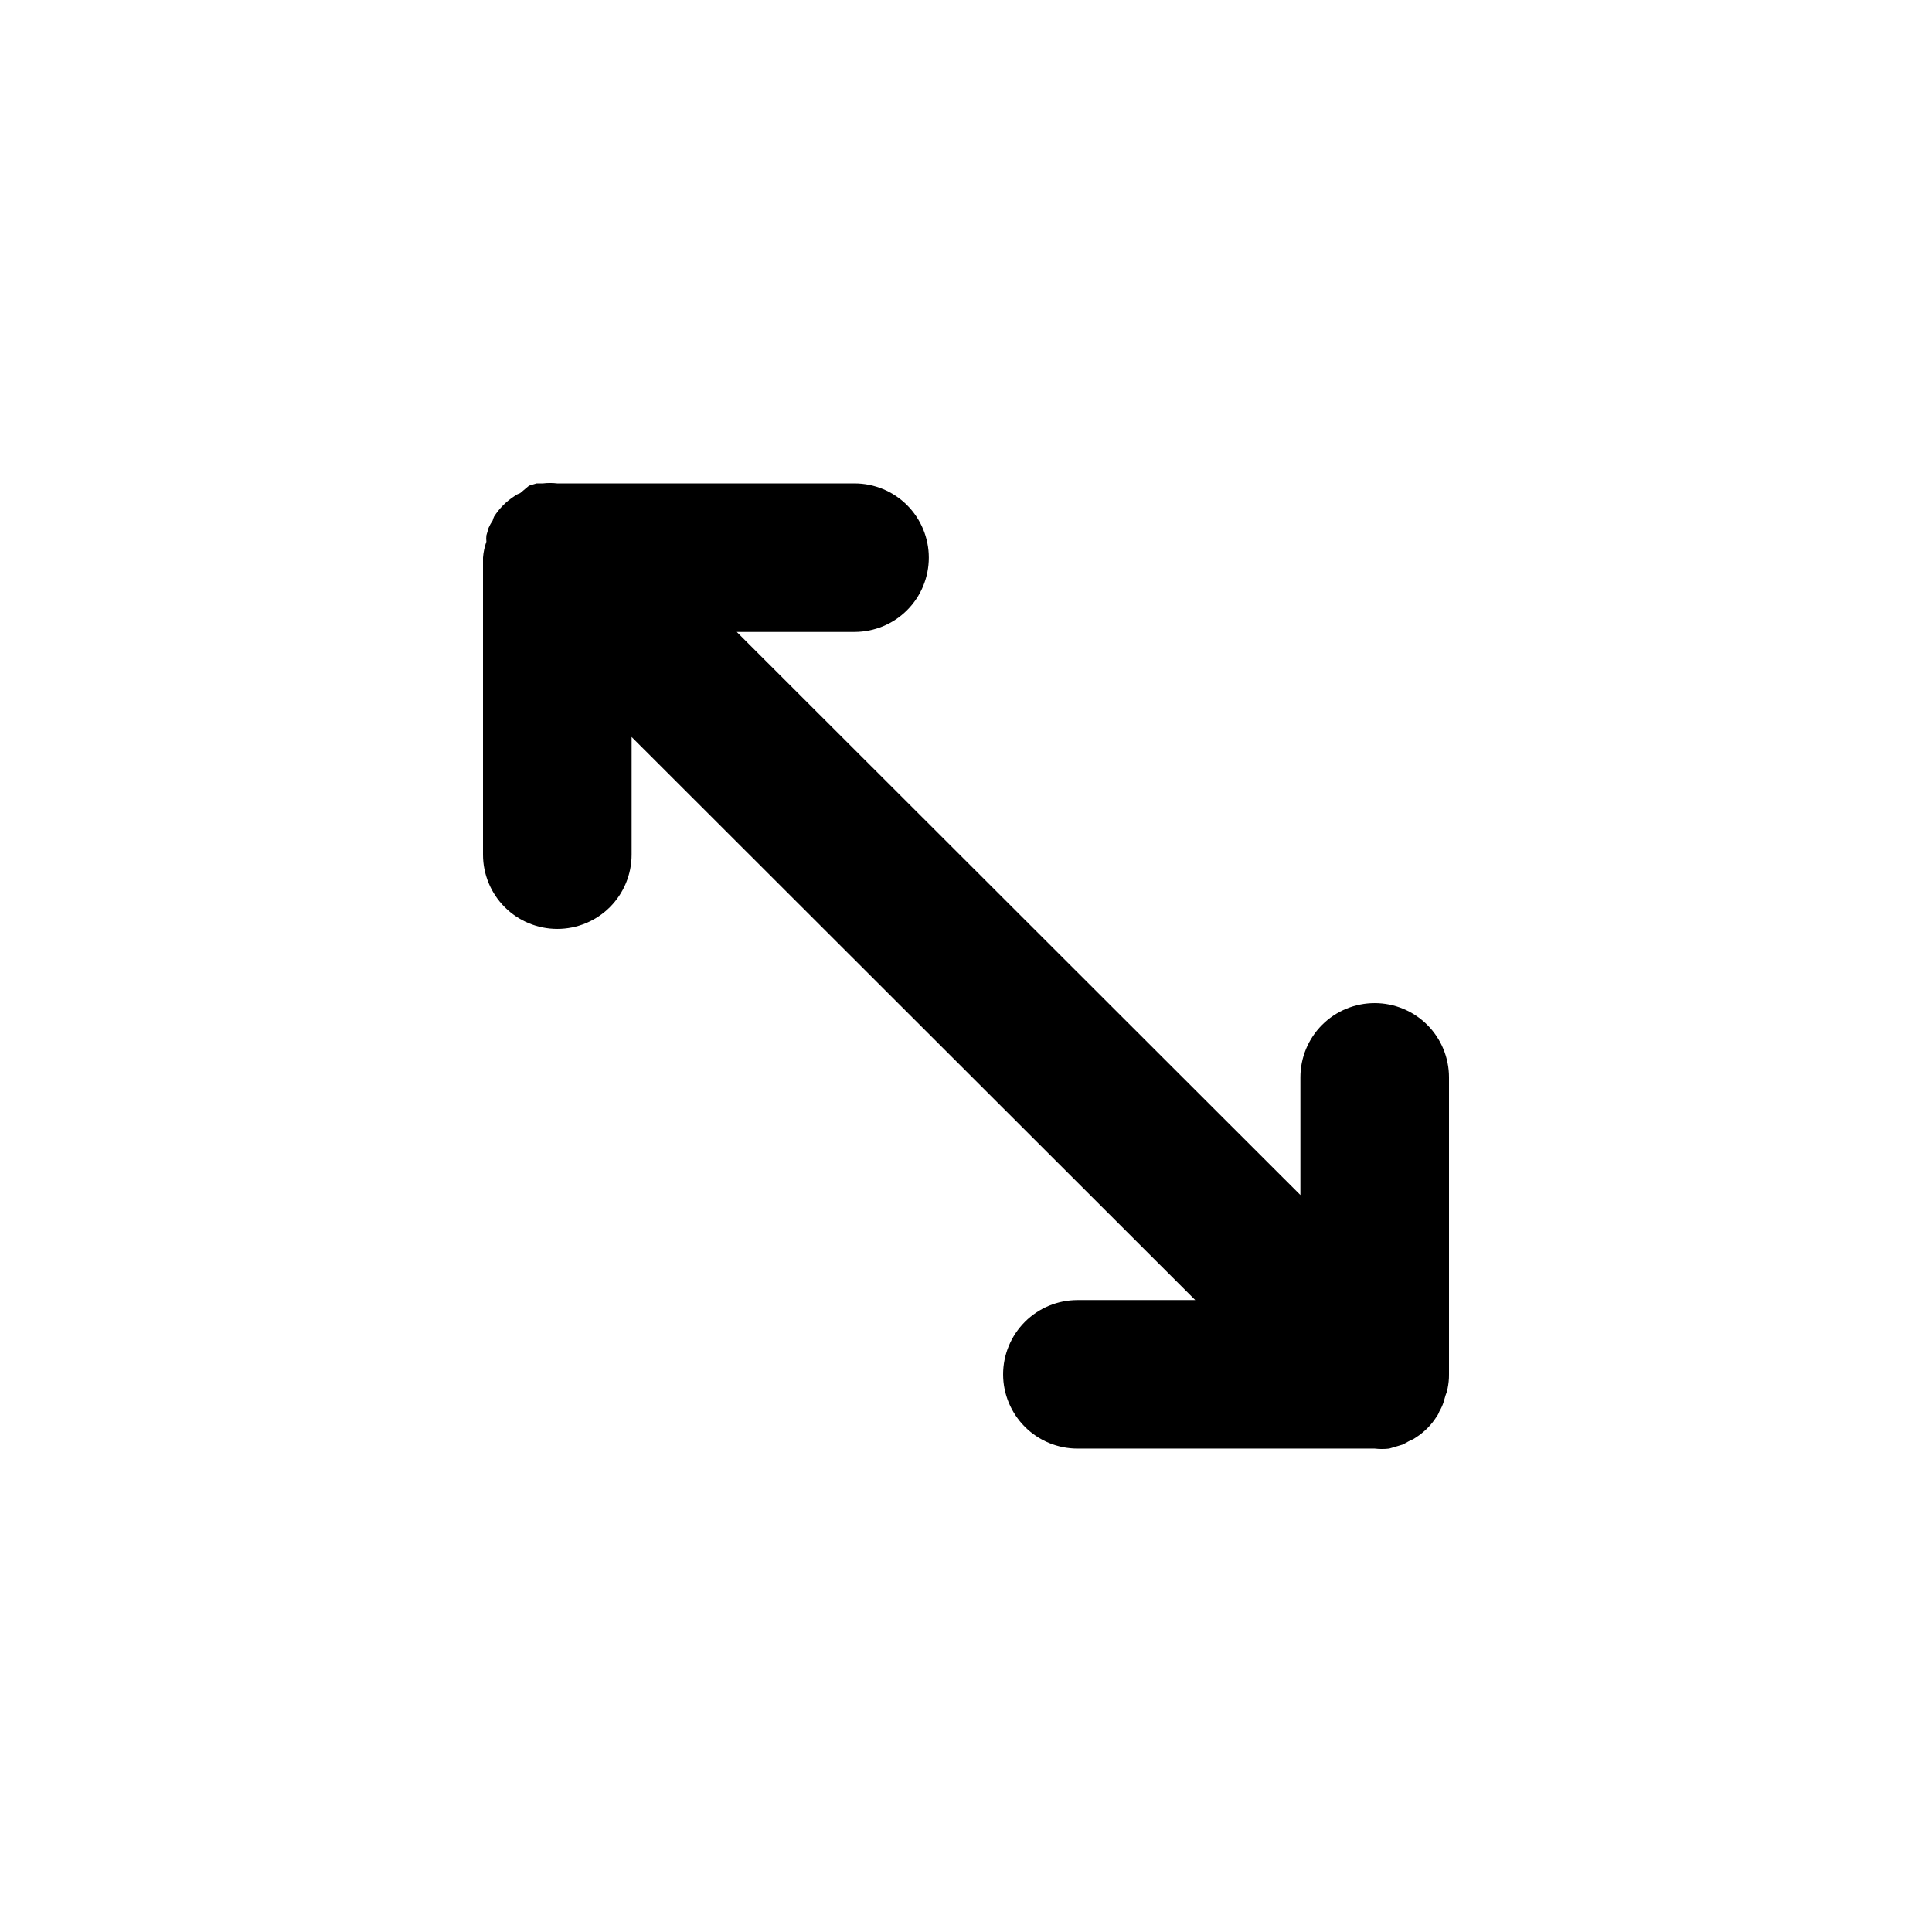 <svg width="24" height="24" viewBox="0 0 24 24" fill="none" xmlns="http://www.w3.org/2000/svg">
<path d="M17.931 17.423L17.958 17.331C17.969 17.306 17.977 17.279 17.982 17.252C17.994 17.193 18.001 17.133 18 17.073V13.383C18 13.139 17.903 12.904 17.73 12.731C17.556 12.558 17.322 12.461 17.077 12.461C16.832 12.461 16.597 12.558 16.424 12.731C16.251 12.904 16.154 13.139 16.154 13.383V14.845L9.152 7.85H10.615C10.86 7.85 11.095 7.753 11.268 7.58C11.441 7.407 11.538 7.172 11.538 6.927C11.538 6.683 11.441 6.448 11.268 6.275C11.095 6.102 10.86 6.005 10.615 6.005H6.923C6.863 5.998 6.803 5.998 6.743 6.005H6.665L6.572 6.033L6.462 6.125C6.437 6.134 6.413 6.146 6.392 6.162C6.29 6.227 6.204 6.314 6.138 6.416C6.131 6.432 6.124 6.449 6.12 6.466C6.1 6.495 6.083 6.526 6.069 6.558L6.042 6.651C6.039 6.677 6.039 6.703 6.042 6.729C6.019 6.793 6.005 6.86 6 6.927V10.617C6 10.861 6.097 11.096 6.27 11.269C6.443 11.442 6.678 11.539 6.923 11.539C7.168 11.539 7.403 11.442 7.576 11.269C7.749 11.096 7.846 10.861 7.846 10.617V9.155L14.848 16.15H13.385C13.14 16.15 12.905 16.247 12.732 16.42C12.559 16.593 12.461 16.828 12.461 17.073C12.461 17.317 12.559 17.552 12.732 17.725C12.905 17.898 13.14 17.995 13.385 17.995H17.077C17.137 18.002 17.197 18.002 17.257 17.995L17.335 17.972L17.428 17.944L17.52 17.893C17.545 17.885 17.568 17.872 17.589 17.857C17.691 17.791 17.778 17.705 17.843 17.603C17.859 17.582 17.871 17.559 17.88 17.534C17.901 17.499 17.918 17.462 17.931 17.423Z" fill="currentColor"/>
</svg>
